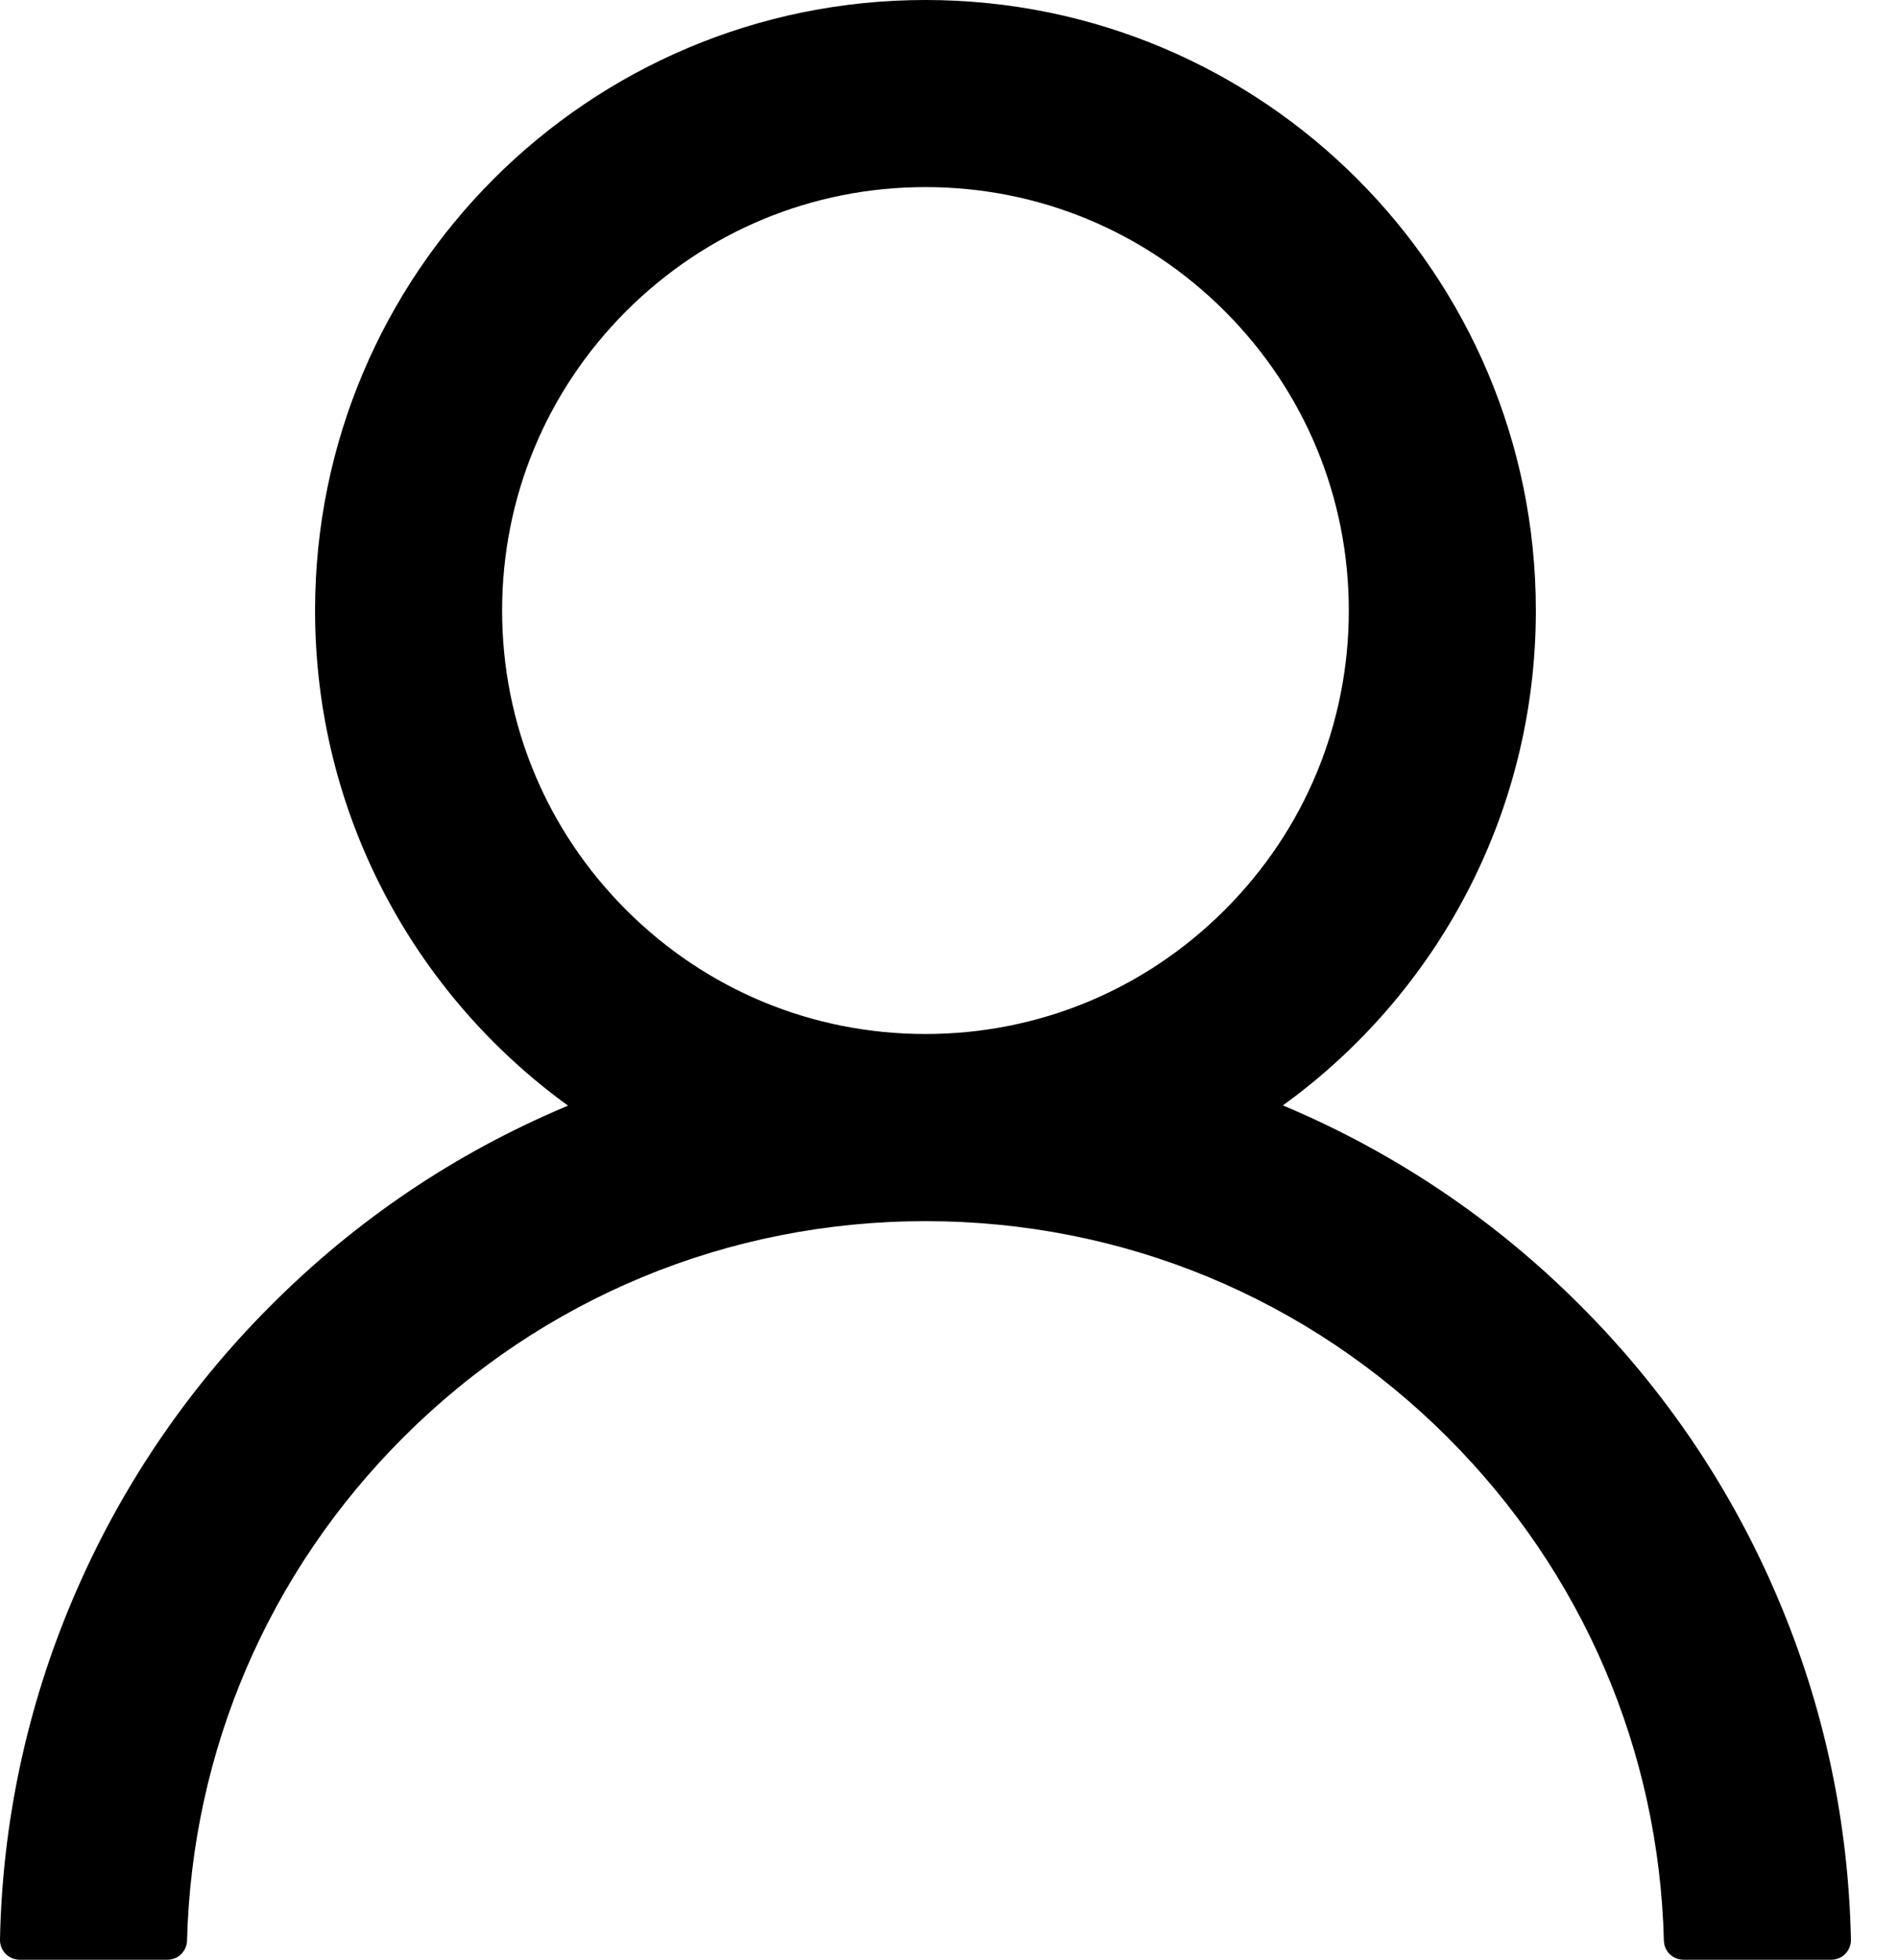 <svg width="31" height="32" viewBox="0 0 31 32" fill="none" xmlns="http://www.w3.org/2000/svg">
<path d="M29.045 26.115C28.287 24.318 27.186 22.687 25.805 21.311C24.428 19.93 22.797 18.83 21.001 18.07C20.985 18.062 20.969 18.058 20.953 18.05C23.457 16.241 25.085 13.294 25.085 9.97C25.085 4.462 20.623 0 15.116 0C9.608 0 5.146 4.462 5.146 9.97C5.146 13.294 6.774 16.241 9.278 18.054C9.262 18.062 9.246 18.066 9.23 18.074C7.429 18.834 5.813 19.924 4.426 21.315C3.046 22.692 1.946 24.323 1.186 26.119C0.44 27.876 0.037 29.761 0 31.67C-0.001 31.713 0.007 31.756 0.022 31.796C0.038 31.836 0.061 31.872 0.091 31.903C0.121 31.934 0.157 31.958 0.197 31.975C0.236 31.991 0.279 32 0.322 32H2.734C2.911 32 3.051 31.859 3.055 31.686C3.136 28.583 4.382 25.676 6.585 23.473C8.864 21.194 11.892 19.94 15.116 19.94C18.34 19.94 21.367 21.194 23.646 23.473C25.849 25.676 27.096 28.583 27.176 31.686C27.18 31.863 27.321 32 27.498 32H29.91C29.953 32 29.995 31.991 30.035 31.975C30.074 31.958 30.11 31.934 30.14 31.903C30.17 31.872 30.193 31.836 30.209 31.796C30.225 31.756 30.232 31.713 30.231 31.67C30.191 29.749 29.793 27.879 29.045 26.115ZM15.116 16.884C13.27 16.884 11.534 16.165 10.227 14.858C8.921 13.552 8.201 11.815 8.201 9.97C8.201 8.125 8.921 6.388 10.227 5.081C11.534 3.775 13.27 3.055 15.116 3.055C16.961 3.055 18.698 3.775 20.004 5.081C21.311 6.388 22.03 8.125 22.03 9.97C22.03 11.815 21.311 13.552 20.004 14.858C18.698 16.165 16.961 16.884 15.116 16.884Z" fill="black"/>
</svg>
